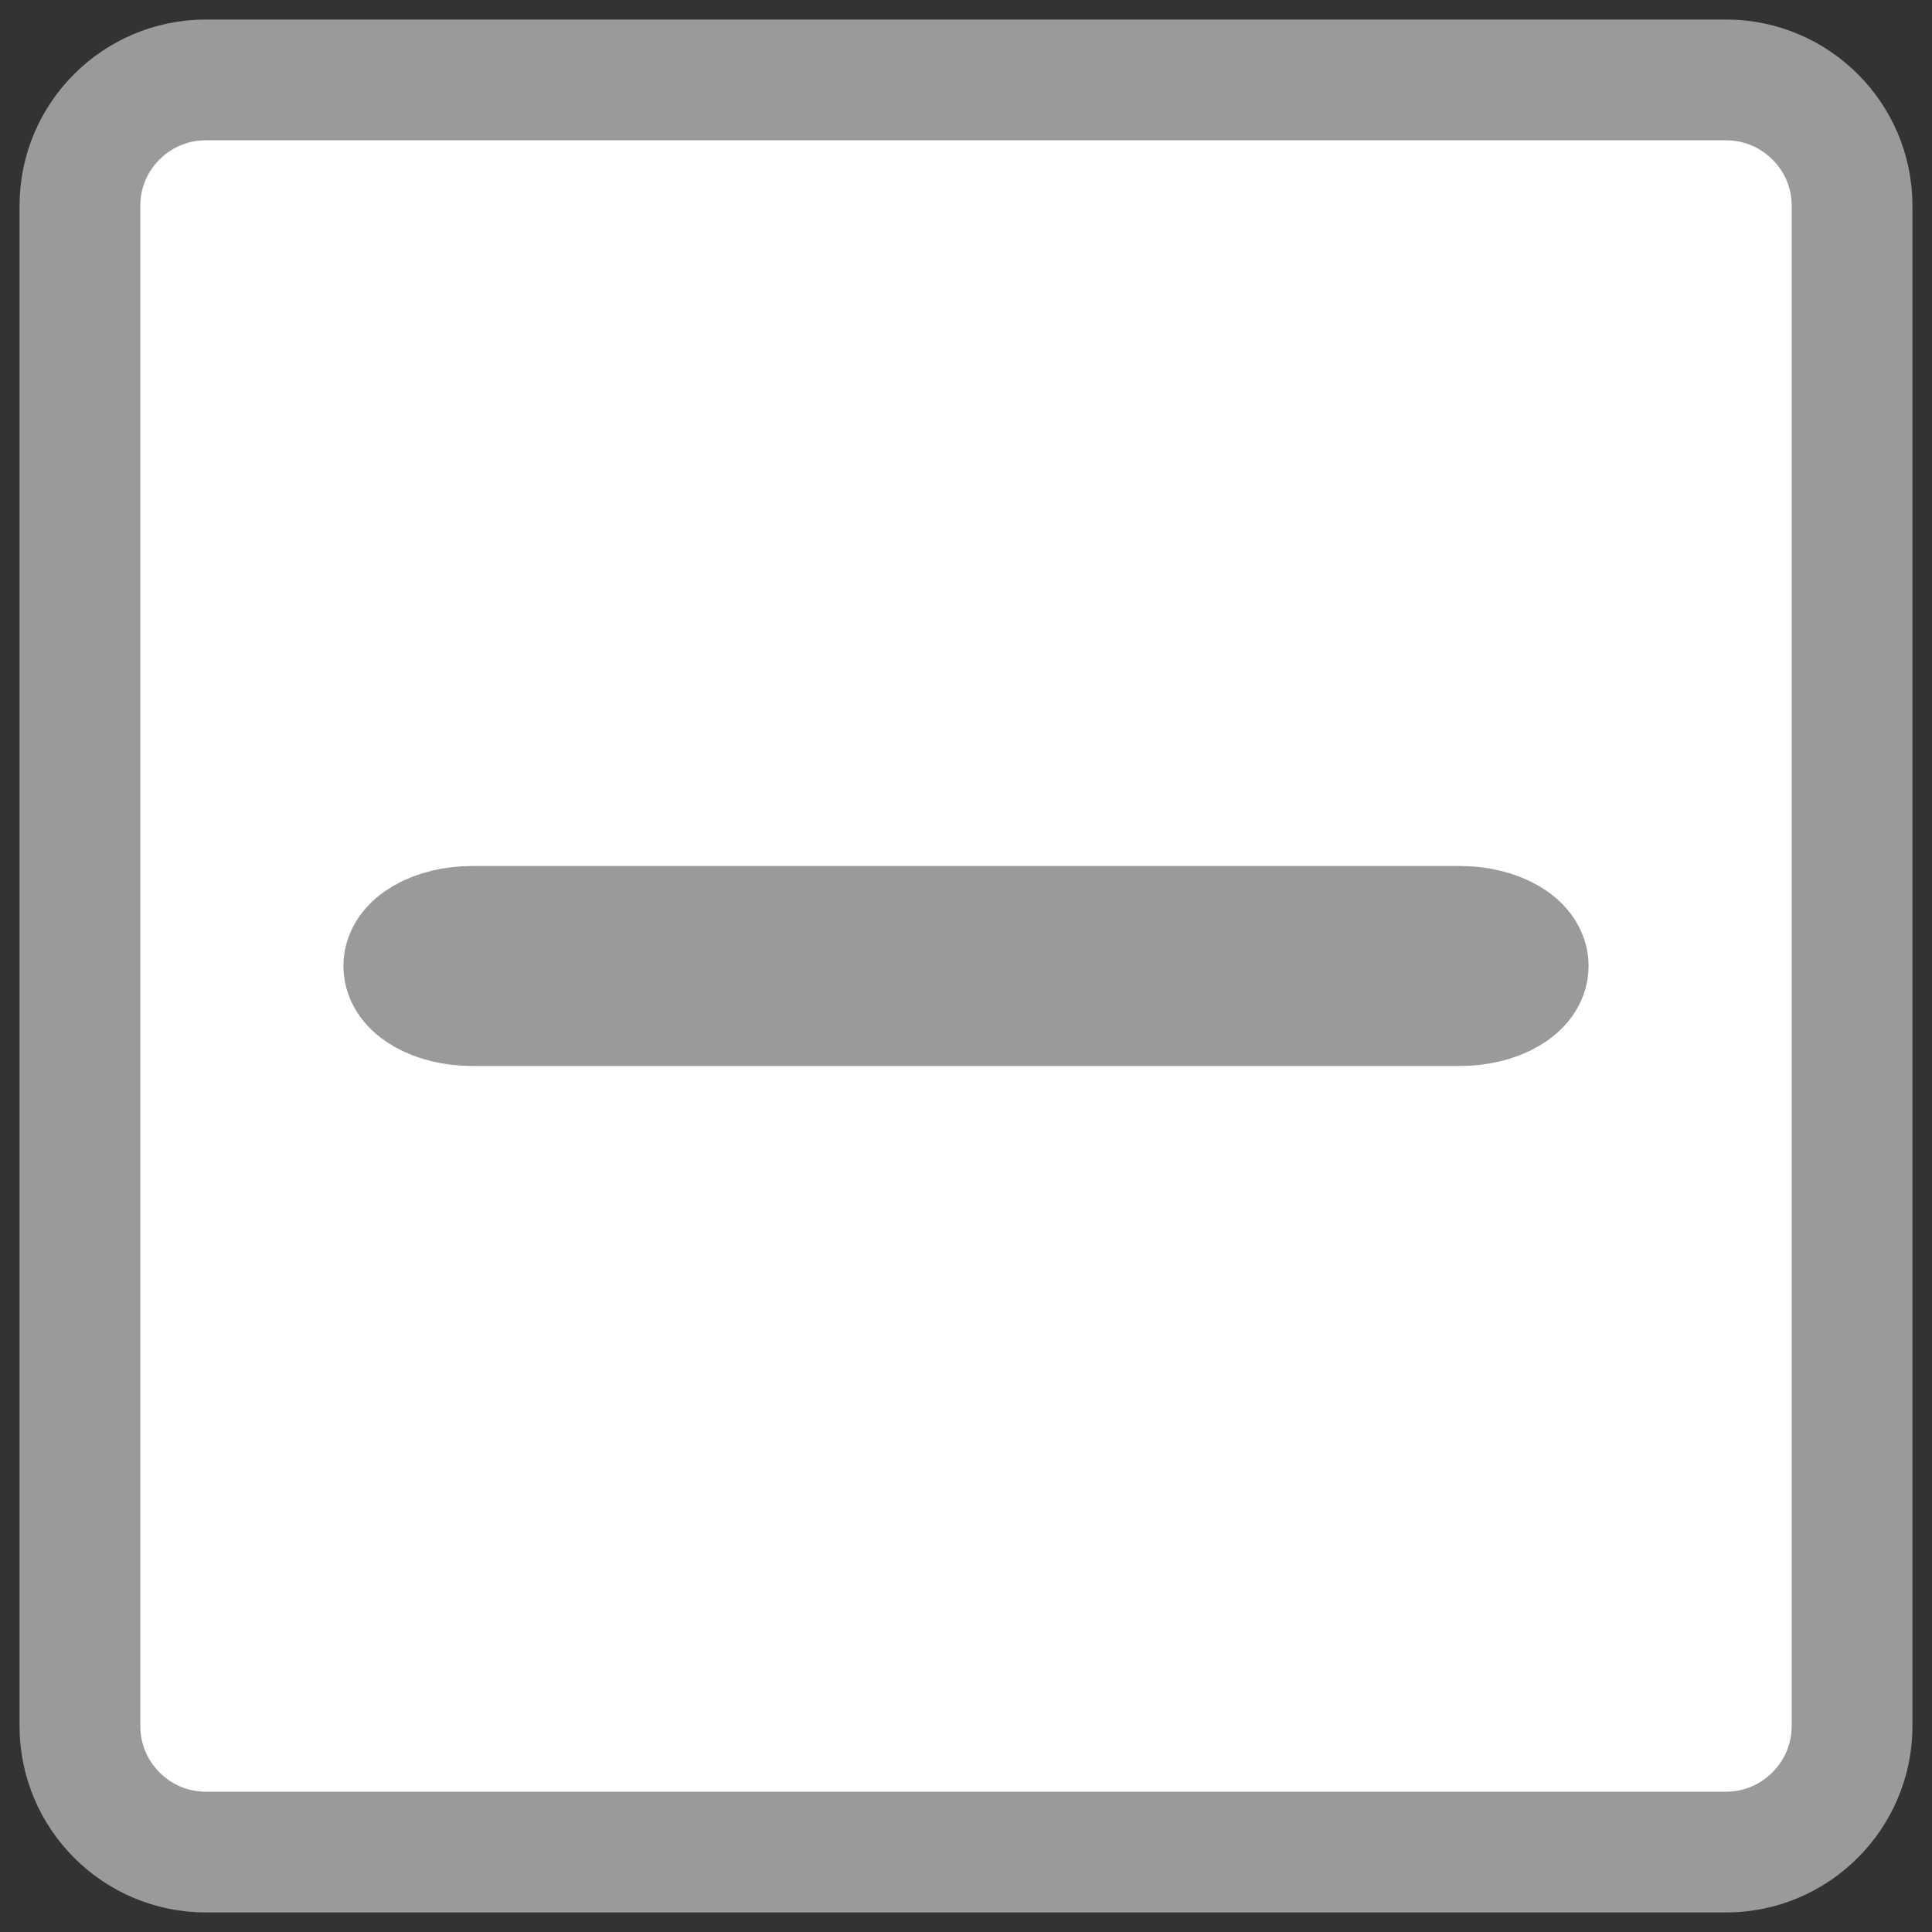<?xml version="1.0" encoding="utf-8"?>
<!-- Generator: Adobe Illustrator 16.0.0, SVG Export Plug-In . SVG Version: 6.00 Build 0)  -->
<!DOCTYPE svg PUBLIC "-//W3C//DTD SVG 1.1//EN" "http://www.w3.org/Graphics/SVG/1.1/DTD/svg11.dtd">
<svg version="1.1" id="Layer_1" xmlns="http://www.w3.org/2000/svg" xmlns:xlink="http://www.w3.org/1999/xlink" x="0px" y="0px"
	 width="16px" height="16px" viewBox="0 0 16 16" enable-background="new 0 0 16 16" xml:space="preserve">
<rect x="0" y="0" width="16" height="16" fill="#333333" stroke="none"/>
<path fill="#FFFFFF" stroke="#9A9A99" stroke-miterlimit="10" d="M15.338,14.295c0,0.574-0.469,1.043-1.042,1.043H1.704
	c-0.575,0-1.042-0.469-1.042-1.043V1.703c0-0.574,0.467-1.041,1.042-1.041h12.592c0.573,0,1.042,0.467,1.042,1.041V14.295z"/>
<path fill="none" stroke="#9A9A99" stroke-miterlimit="10" d="M3.91,8.328C3.598,8.328,3.344,8.182,3.344,8l0,0
	c0-0.182,0.254-0.328,0.566-0.328h8.18c0.313,0,0.566,0.146,0.566,0.328l0,0c0,0.182-0.254,0.328-0.566,0.328H3.91z"/>
</svg>
